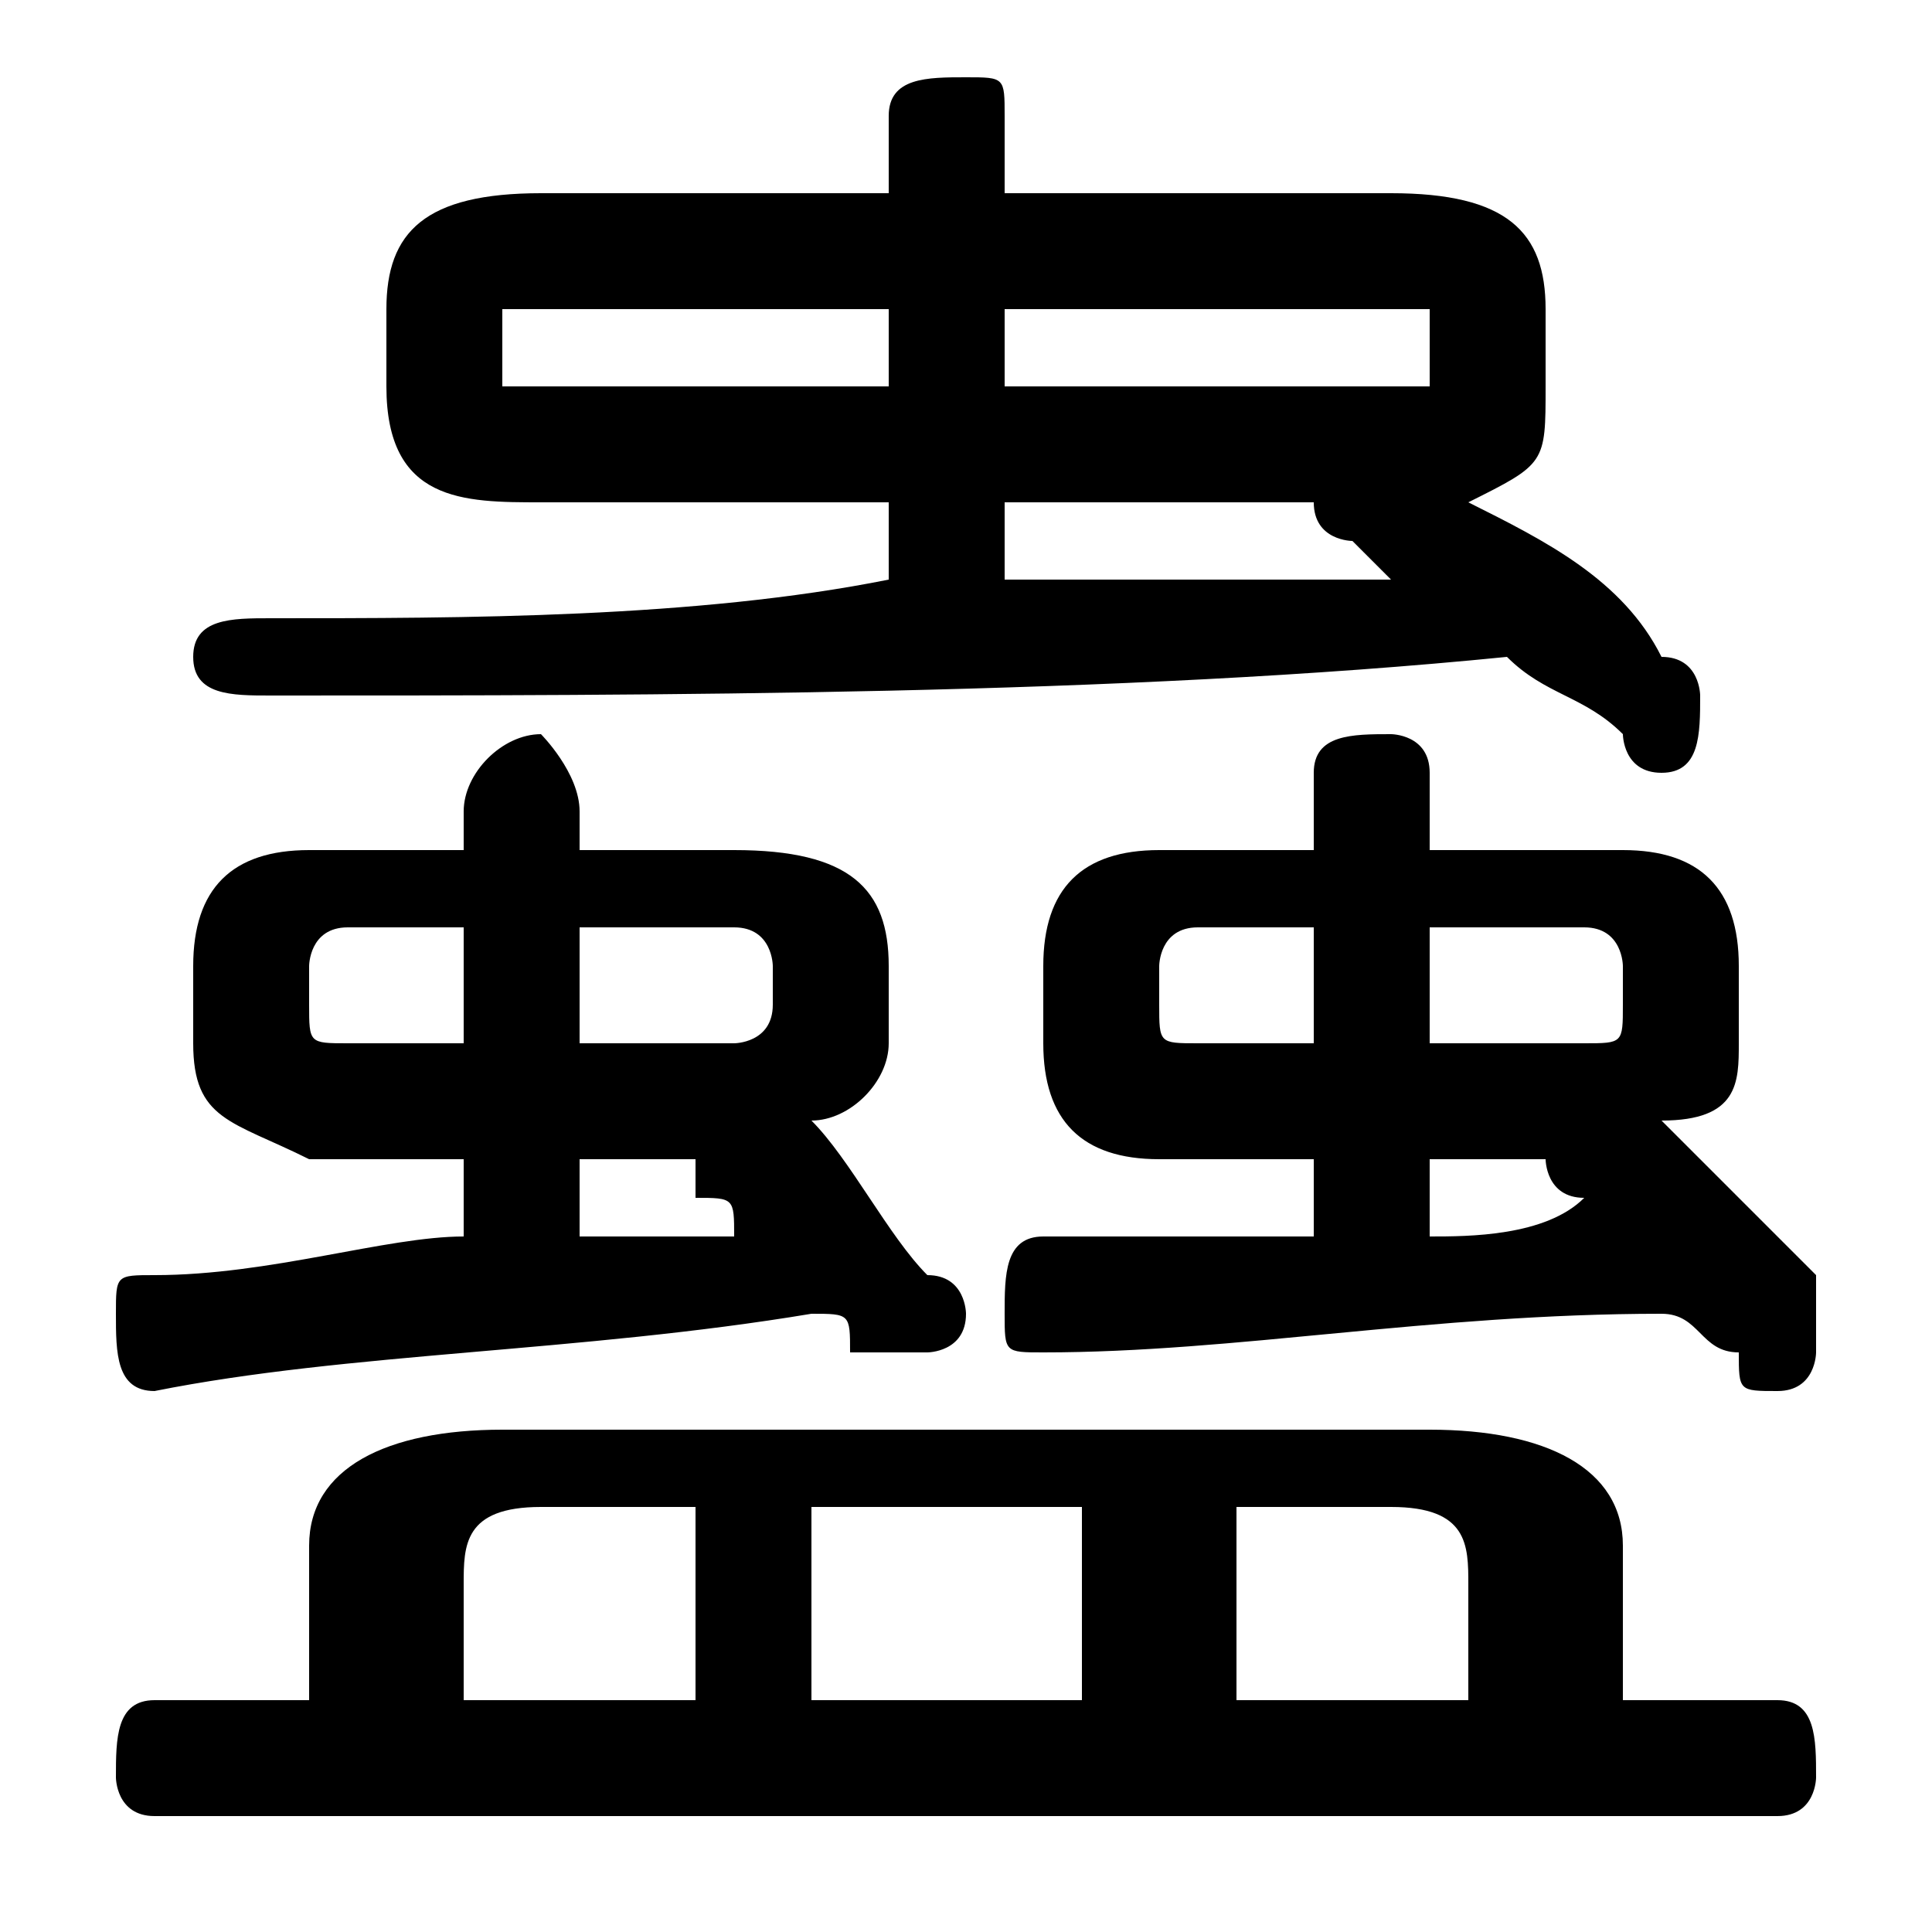 <svg xmlns="http://www.w3.org/2000/svg" viewBox="0 -44.0 50.0 50.0">
    <rect x="0" y="-44.0" width="50.0" height="50.0" fill="#808080" stroke="none"/>
    <g transform="scale(1, -1)">
        <!-- ボディの枠 -->
        <rect x="0" y="-6.0" width="50.0" height="50.0"
            stroke="white" fill="white"/>
        <!-- グリフ座標系の原点 -->
        <circle cx="0" cy="0" r="5" fill="white"/>
        <!-- グリフのアウトライン -->
        <g style="fill:black;stroke:#000000;stroke-width:0;stroke-linecap:round;stroke-linejoin:round;">
        <path d="M 23.0 31.0 L 23.0 29.0 C 18.0 28.0 12.0 28.0 7.0 28.0 C 6.0 28.0 5.0 28.0 5.0 27.0 C 5.0 26.0 6.0 26.0 7.0 26.0 C 17.0 26.0 29.0 26.0 39.0 27.0 C 40.0 26.0 41.0 26.0 42.0 25.0 C 42.0 25.0 42.0 24.0 43.0 24.0 C 44.0 24.0 44.0 25.0 44.0 26.0 C 44.0 26.0 44.0 27.0 43.0 27.0 C 42.0 29.0 40.0 30.0 38.0 31.0 C 40.0 32.0 40.0 32.0 40.0 34.0 L 40.0 36.0 C 40.0 38.0 39.0 39.0 36.0 39.0 L 26.0 39.0 L 26.0 41.0 C 26.0 42.0 26.0 42.0 25.0 42.0 C 24.0 42.0 23.0 42.0 23.0 41.0 L 23.0 39.0 L 14.0 39.0 C 11.0 39.0 10.0 38.0 10.0 36.0 L 10.0 34.0 C 10.0 31.0 12.0 31.0 14.0 31.0 Z M 14.0 34.0 C 13.0 34.0 13.0 34.0 13.0 34.0 L 13.0 36.0 C 13.0 36.0 13.0 36.0 14.0 36.0 L 23.0 36.0 L 23.0 34.0 Z M 26.0 34.0 L 26.0 36.0 L 36.0 36.0 C 37.0 36.0 37.0 36.0 37.0 36.0 L 37.0 34.0 C 37.0 34.0 36.0 34.0 36.0 34.0 Z M 26.0 31.0 L 34.0 31.0 C 34.0 31.0 34.0 31.0 34.0 31.0 C 34.0 30.0 35.0 30.0 35.0 30.0 C 36.0 29.0 36.0 29.0 36.0 29.0 C 33.0 29.0 30.0 29.0 26.0 29.0 Z M 12.0 14.0 L 12.0 12.0 C 10.0 12.0 7.0 11.0 4.0 11.0 C 3.0 11.0 3.0 11.0 3.0 10.0 C 3.0 9.0 3.0 8.0 4.0 8.0 C 9.0 9.0 15.0 9.0 21.0 10.0 C 22.0 10.0 22.0 10.0 22.0 9.0 C 23.0 9.0 23.0 9.0 24.0 9.0 C 24.0 9.0 25.0 9.0 25.0 10.0 C 25.0 10.0 25.0 11.0 24.0 11.0 C 23.0 12.0 22.0 14.0 21.0 15.0 C 22.0 15.0 23.0 16.0 23.0 17.0 L 23.0 19.0 C 23.0 21.0 22.0 22.0 19.0 22.0 L 15.0 22.0 L 15.0 23.0 C 15.0 24.0 14.0 25.0 14.0 25.0 C 13.0 25.0 12.0 24.0 12.0 23.0 L 12.0 22.0 L 8.0 22.0 C 6.0 22.0 5.0 21.0 5.0 19.0 L 5.0 17.0 C 5.0 15.0 6.0 15.0 8.0 14.0 Z M 9.0 17.0 C 8.0 17.0 8.0 17.0 8.0 18.0 L 8.0 19.0 C 8.0 19.0 8.0 20.0 9.0 20.0 L 12.0 20.0 L 12.0 17.0 Z M 15.0 17.0 L 15.0 20.0 L 19.0 20.0 C 20.0 20.0 20.0 19.0 20.0 19.0 L 20.0 18.0 C 20.0 17.0 19.0 17.0 19.0 17.0 Z M 15.0 14.0 L 18.0 14.0 C 18.0 14.0 18.0 14.0 18.0 14.0 C 18.0 14.0 18.0 13.0 18.0 13.0 C 19.0 13.0 19.0 13.0 19.0 12.0 C 18.0 12.0 16.0 12.0 15.0 12.0 Z M 45.0 19.0 C 45.0 21.0 44.0 22.0 42.0 22.0 L 37.0 22.0 L 37.0 24.0 C 37.0 25.0 36.0 25.0 36.0 25.0 C 35.0 25.0 34.0 25.0 34.0 24.0 L 34.0 22.0 L 30.0 22.0 C 28.0 22.0 27.0 21.0 27.0 19.0 L 27.0 17.0 C 27.0 15.0 28.0 14.0 30.0 14.0 L 34.0 14.0 L 34.0 12.0 C 32.0 12.0 29.0 12.0 27.0 12.0 C 26.0 12.0 26.0 11.0 26.0 10.0 C 26.0 9.0 26.0 9.0 27.0 9.0 C 32.0 9.0 37.0 10.0 43.0 10.0 C 44.0 10.0 44.0 9.0 45.0 9.0 C 45.0 8.0 45.0 8.0 46.0 8.0 C 47.0 8.0 47.0 9.0 47.0 9.0 C 47.0 10.0 47.0 10.0 47.0 11.0 C 46.0 12.0 44.0 14.0 43.0 15.0 C 45.0 15.0 45.0 16.0 45.0 17.0 Z M 37.0 17.0 L 37.0 20.0 L 41.0 20.0 C 42.0 20.0 42.0 19.0 42.0 19.0 L 42.0 18.0 C 42.0 17.0 42.0 17.0 41.0 17.0 Z M 34.0 20.0 L 34.0 17.0 L 31.0 17.0 C 30.0 17.0 30.0 17.0 30.0 18.0 L 30.0 19.0 C 30.0 19.0 30.0 20.0 31.0 20.0 Z M 37.0 14.0 L 40.0 14.0 C 40.0 14.0 40.0 14.0 40.0 14.0 C 40.0 14.0 40.0 13.0 41.0 13.0 L 41.0 13.0 C 40.0 12.0 38.0 12.0 37.0 12.0 Z M 8.0 -0.0 L 4.0 -0.0 C 3.0 -0.0 3.0 -1.0 3.0 -2.0 C 3.0 -2.0 3.0 -3.0 4.0 -3.0 L 46.0 -3.0 C 47.0 -3.0 47.0 -2.0 47.0 -2.0 C 47.0 -1.0 47.0 -0.0 46.0 -0.0 L 42.0 -0.0 L 42.0 4.0 C 42.0 6.0 40.0 7.0 37.0 7.0 L 13.0 7.0 C 10.0 7.0 8.0 6.0 8.0 4.0 Z M 12.0 -0.0 L 12.0 3.0 C 12.0 4.0 12.0 5.0 14.0 5.0 L 18.0 5.0 L 18.0 -0.0 Z M 38.0 -0.0 L 32.0 -0.0 L 32.0 5.0 L 36.0 5.0 C 38.0 5.0 38.0 4.0 38.0 3.0 Z M 28.0 -0.0 L 21.0 -0.0 L 21.0 5.0 L 28.0 5.0 Z"/>
    </g>
    </g>
</svg>
